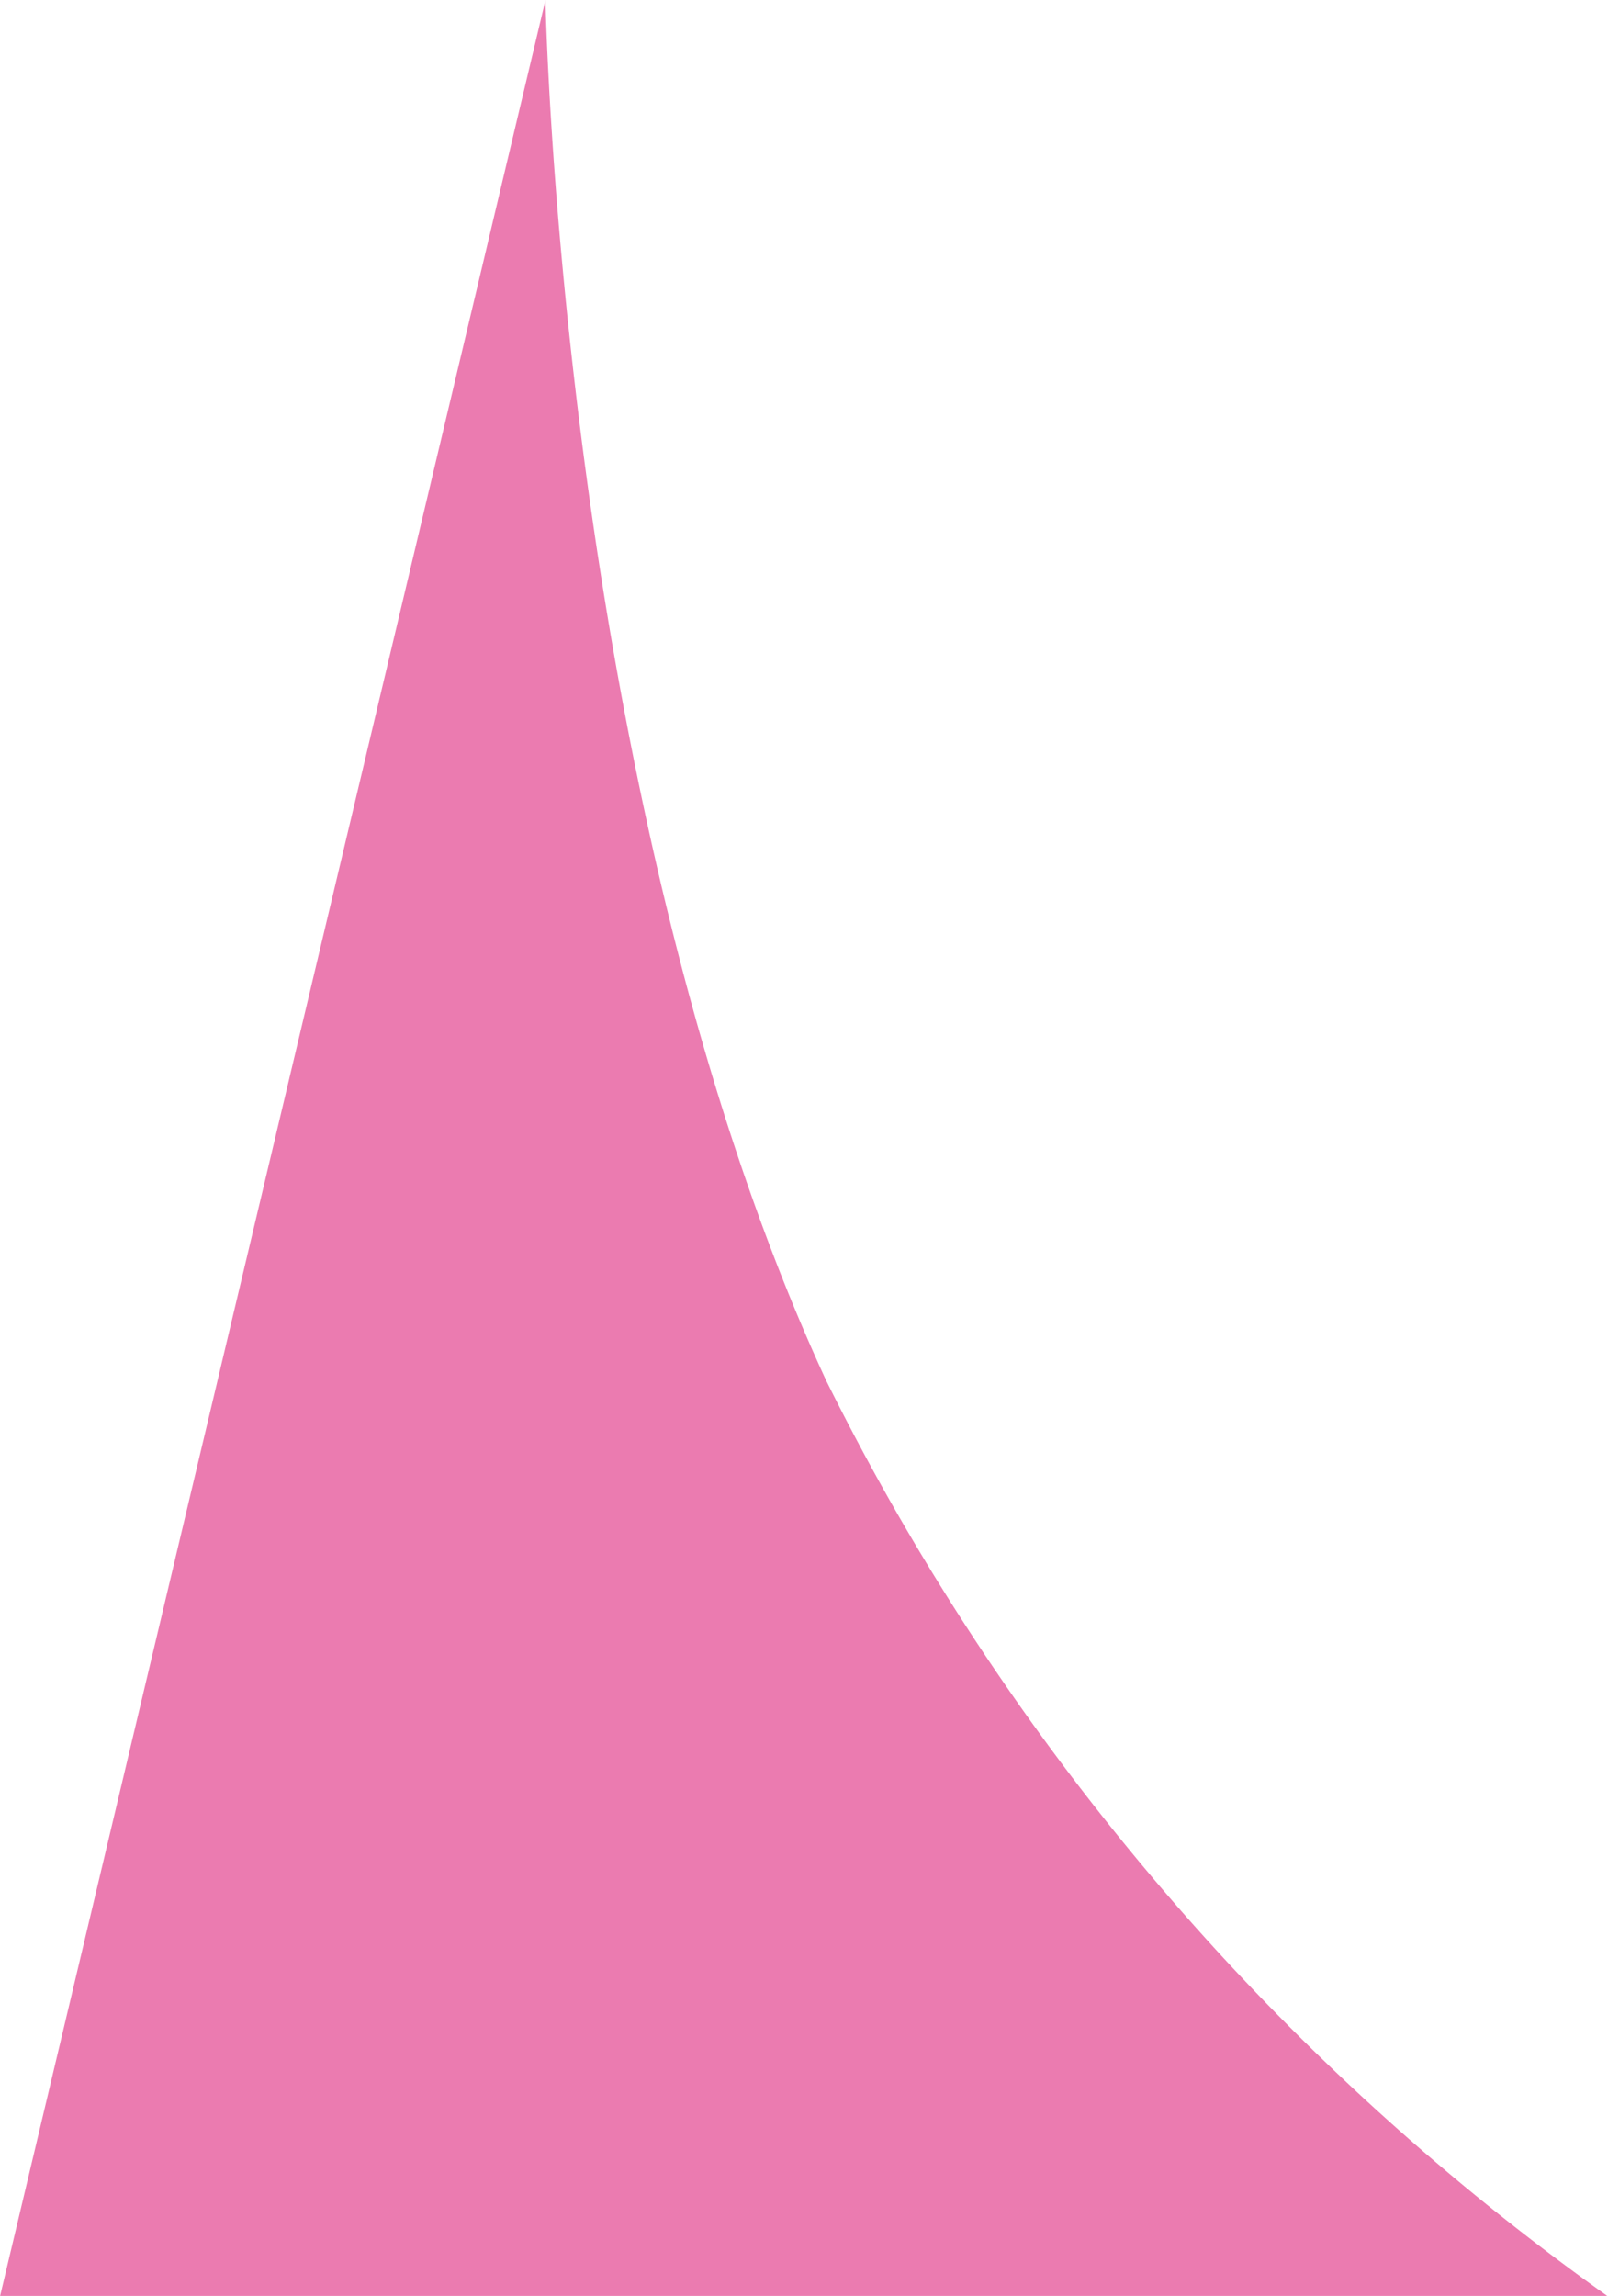 <svg xmlns="http://www.w3.org/2000/svg" width="13.752" height="19.626" viewBox="0 0 13.752 19.626">
  <path id="Path_63976" data-name="Path 63976" d="M4.665-.688s.13,6.89,2.4,11.8a21.108,21.108,0,0,0,6.686,7.83H0Z" transform="translate(0 0.688)" fill="#eb7bb0"/>
</svg>
